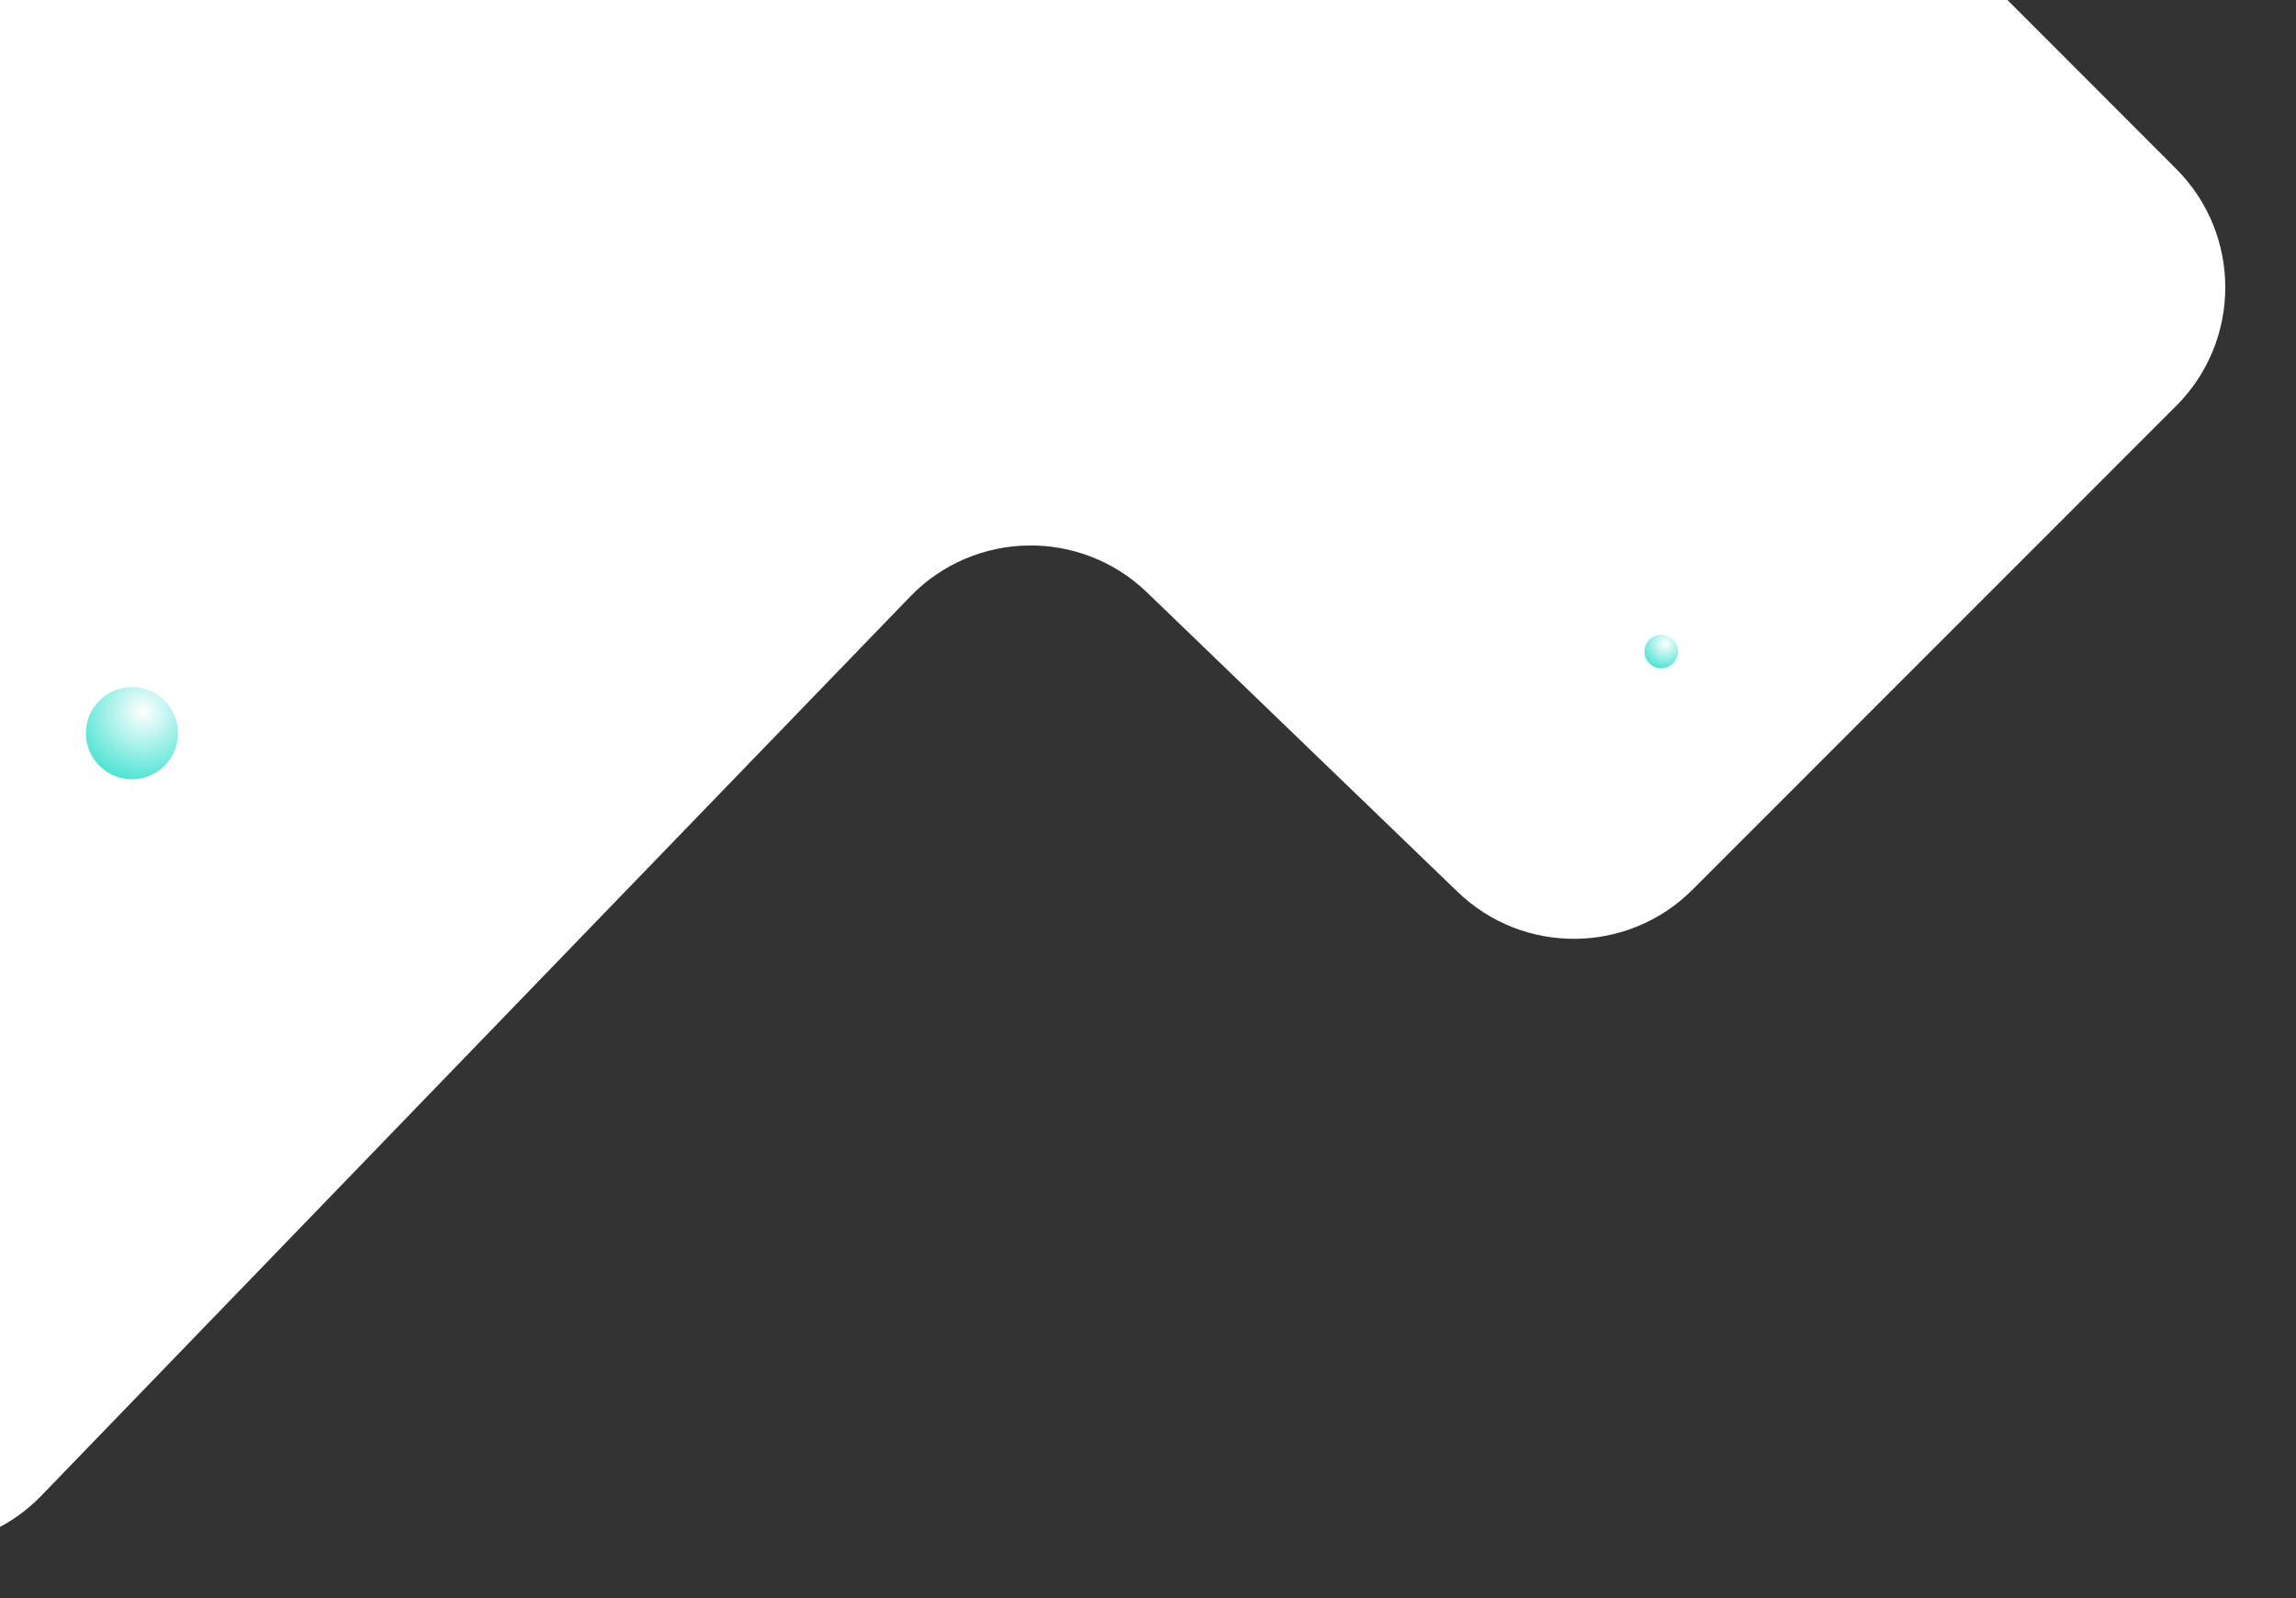 <svg width="1096" height="763" viewBox="0 0 1096 763" fill="none" 
    xmlns="http://www.w3.org/2000/svg">
    <rect x="0" y="0" width="1096" height="763" fill="#333333" stroke="none"/>
    <g clip-path="url(#clip0)">
        <path d="M691.275 -163.403L599.374 -85.606C584.928 -73.377 566.613 -66.666 547.685 -66.666H-140C-184.183 -66.666 -220 -30.849 -220 13.334V589.036C-220 615.56 -206.854 640.359 -184.903 655.246L-82.68 724.573C-50.494 746.401 -7.273 741.921 19.751 713.956L434.473 284.794C465.15 253.049 515.744 252.154 547.526 282.793L695.808 425.748C727.209 456.02 777.071 455.561 807.908 424.716L1038.82 193.75C1070.04 162.518 1070.05 111.894 1038.84 80.65L799.562 -158.882C770.141 -188.335 723.049 -190.301 691.275 -163.403Z" fill="white"/>
        <path style="mix-blend-mode:multiply" d="M793 319C797.418 319 801 315.418 801 311C801 306.582 797.418 303 793 303C788.582 303 785 306.582 785 311C785 315.418 788.582 319 793 319Z" fill="url(#paint0_radial)"/>
        <path style="mix-blend-mode:multiply" d="M63 372C75.15 372 85 362.15 85 350C85 337.85 75.15 328 63 328C50.85 328 41 337.85 41 350C41 362.15 50.85 372 63 372Z" fill="url(#paint1_radial)"/>
    </g>
    <defs>
        <radialGradient id="paint0_radial" cx="0" cy="0" r="1" gradientUnits="userSpaceOnUse" gradientTransform="translate(794.971 307.267) scale(14.011)">
            <stop stop-color="white"/>
            <stop offset="1" stop-color="#33DFCC"/>
        </radialGradient>
        <radialGradient id="paint1_radial" cx="0" cy="0" r="1" gradientUnits="userSpaceOnUse" gradientTransform="translate(68.421 339.733) scale(38.532)">
            <stop stop-color="white"/>
            <stop offset="1" stop-color="#33DFCC"/>
        </radialGradient>
        <clipPath id="clip0">
            <rect width="1096" height="763" fill="white"/>
        </clipPath>
    </defs>
</svg>